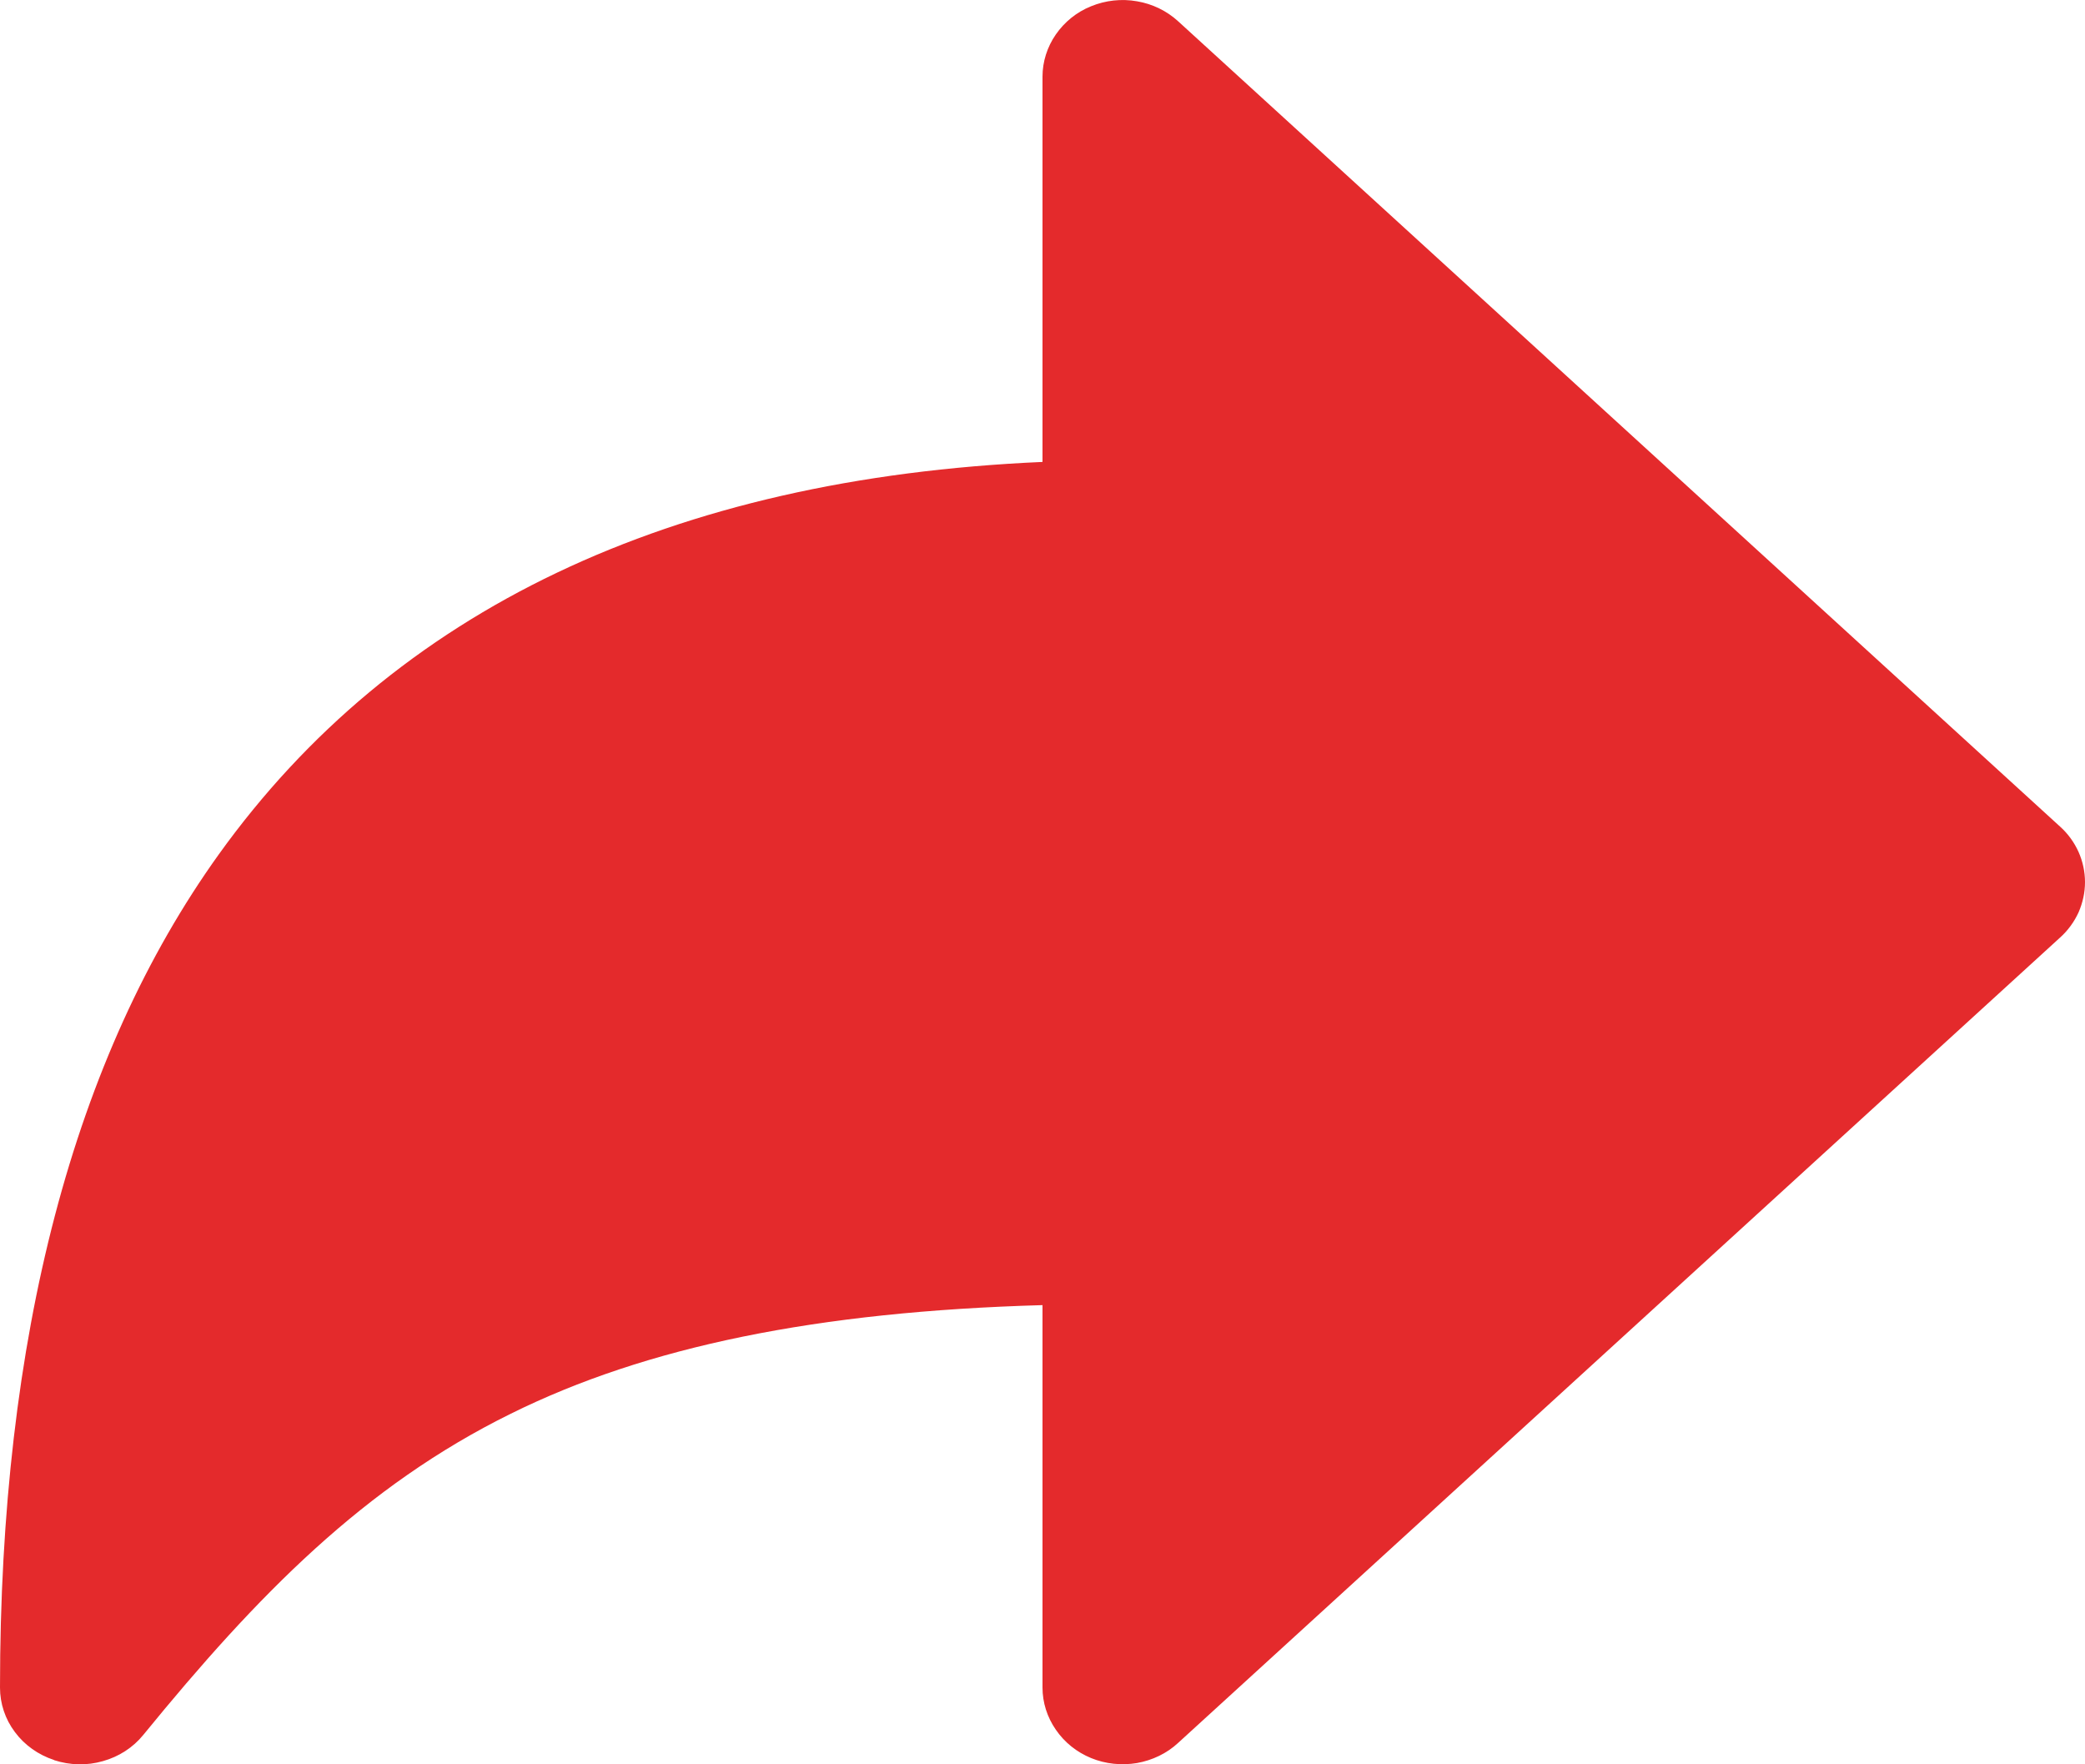 <svg width="13" height="11" viewBox="0 0 13 11" fill="none" xmlns="http://www.w3.org/2000/svg">
<path d="M0.337 10.973C0.239 10.941 0.153 10.88 0.093 10.799C0.032 10.718 -1.3113e-05 10.621 3.97108e-09 10.521C3.97108e-09 8.336 0.459 6.589 1.364 5.327C2.458 3.803 4.183 2.982 6.5 2.88V0.478C6.5 0.385 6.529 0.293 6.583 0.215C6.637 0.137 6.713 0.075 6.803 0.039C6.893 0.002 6.993 -0.009 7.089 0.008C7.185 0.024 7.275 0.068 7.345 0.132L12.845 5.154C12.894 5.198 12.933 5.252 12.96 5.312C12.986 5.371 13 5.435 13 5.5C13 5.564 12.986 5.628 12.96 5.688C12.933 5.747 12.894 5.801 12.845 5.845L7.345 10.867C7.275 10.932 7.185 10.975 7.089 10.992C6.993 11.008 6.893 10.998 6.803 10.961C6.713 10.924 6.637 10.863 6.583 10.784C6.529 10.706 6.5 10.615 6.5 10.521V8.137C5.094 8.177 4.031 8.395 3.185 8.814C2.271 9.265 1.608 9.941 0.894 10.816C0.83 10.895 0.742 10.952 0.642 10.98C0.542 11.009 0.436 11.006 0.337 10.974V10.973Z" fill="#E42A2C"/>
</svg>
